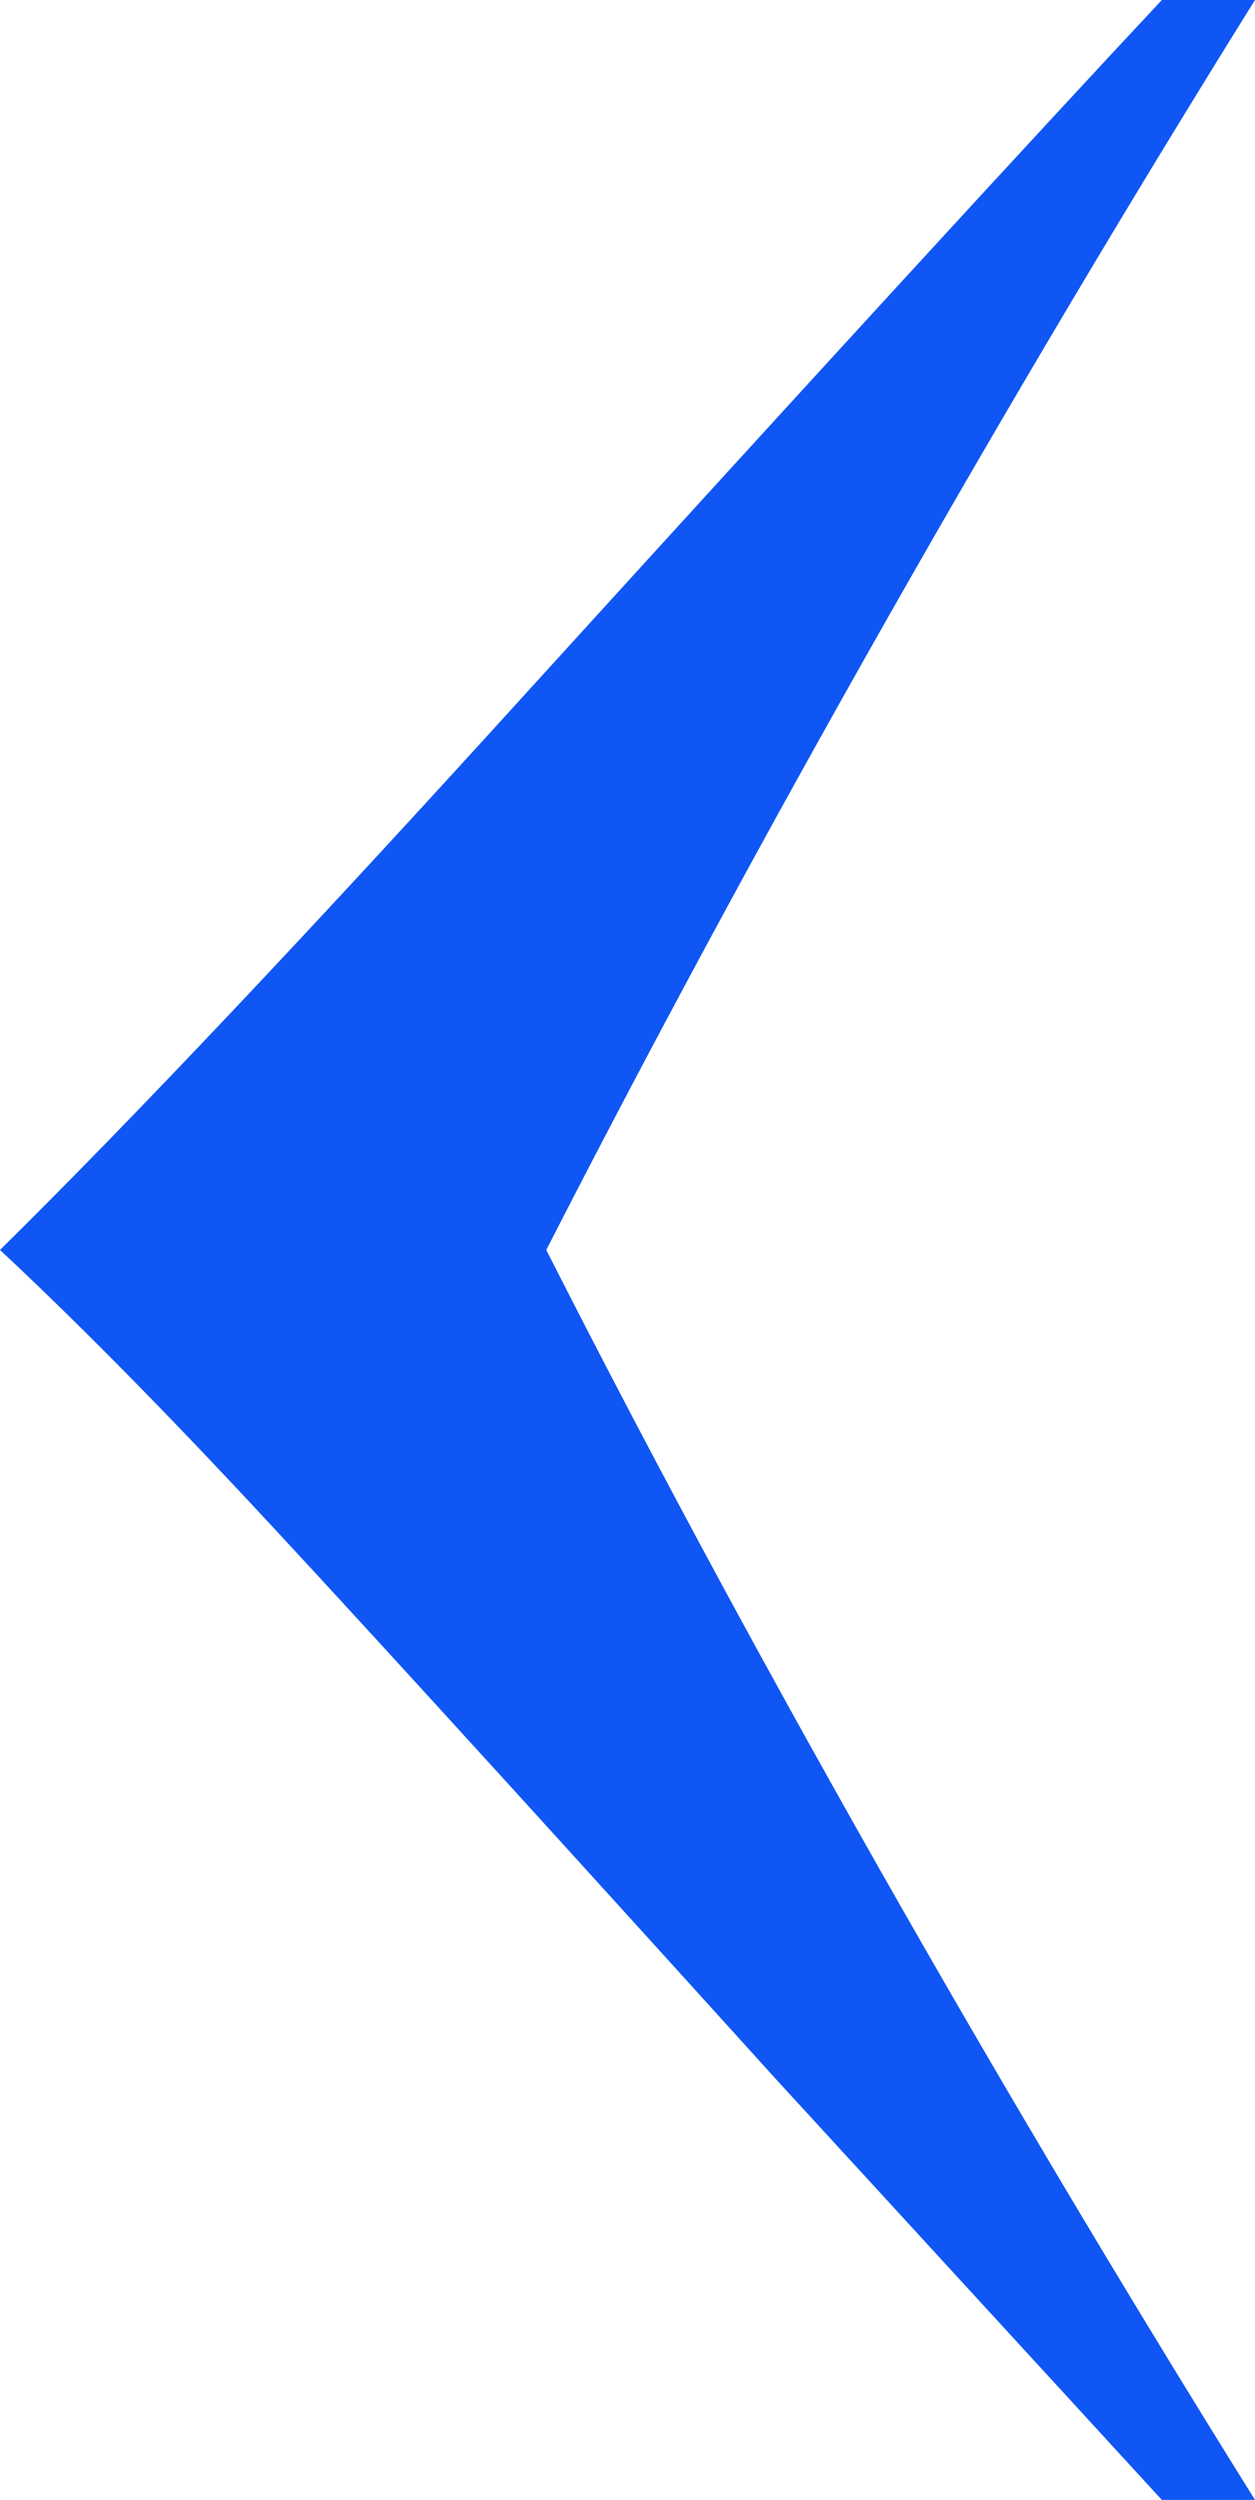 <?xml version="1.0" encoding="UTF-8"?>
<svg id="Layer_1" data-name="Layer 1" xmlns="http://www.w3.org/2000/svg" viewBox="0 0 87.83 174.88">
  <defs>
    <style>
      .cls-1 {
        fill: #0f56f4;
        stroke-width: 0px;
      }
    </style>
  </defs>
  <g id="Layer_4" data-name="Layer 4">
    <path class="cls-1" d="m0,87.44c9.34-9.21,21.62-22.21,36.86-39C57.09,26.2,71.91,10.05,81.31,0h6.52c-14.85,23.8-32.94,54.89-49.6,87.44,15.76,31.06,33.85,62.22,49.6,87.44h-6.52l-27.04-29.47c-19.13-21.14-31.74-34.95-37.83-41.43-6.1-6.49-11.58-12-16.44-16.54Z"/>
  </g>
</svg>